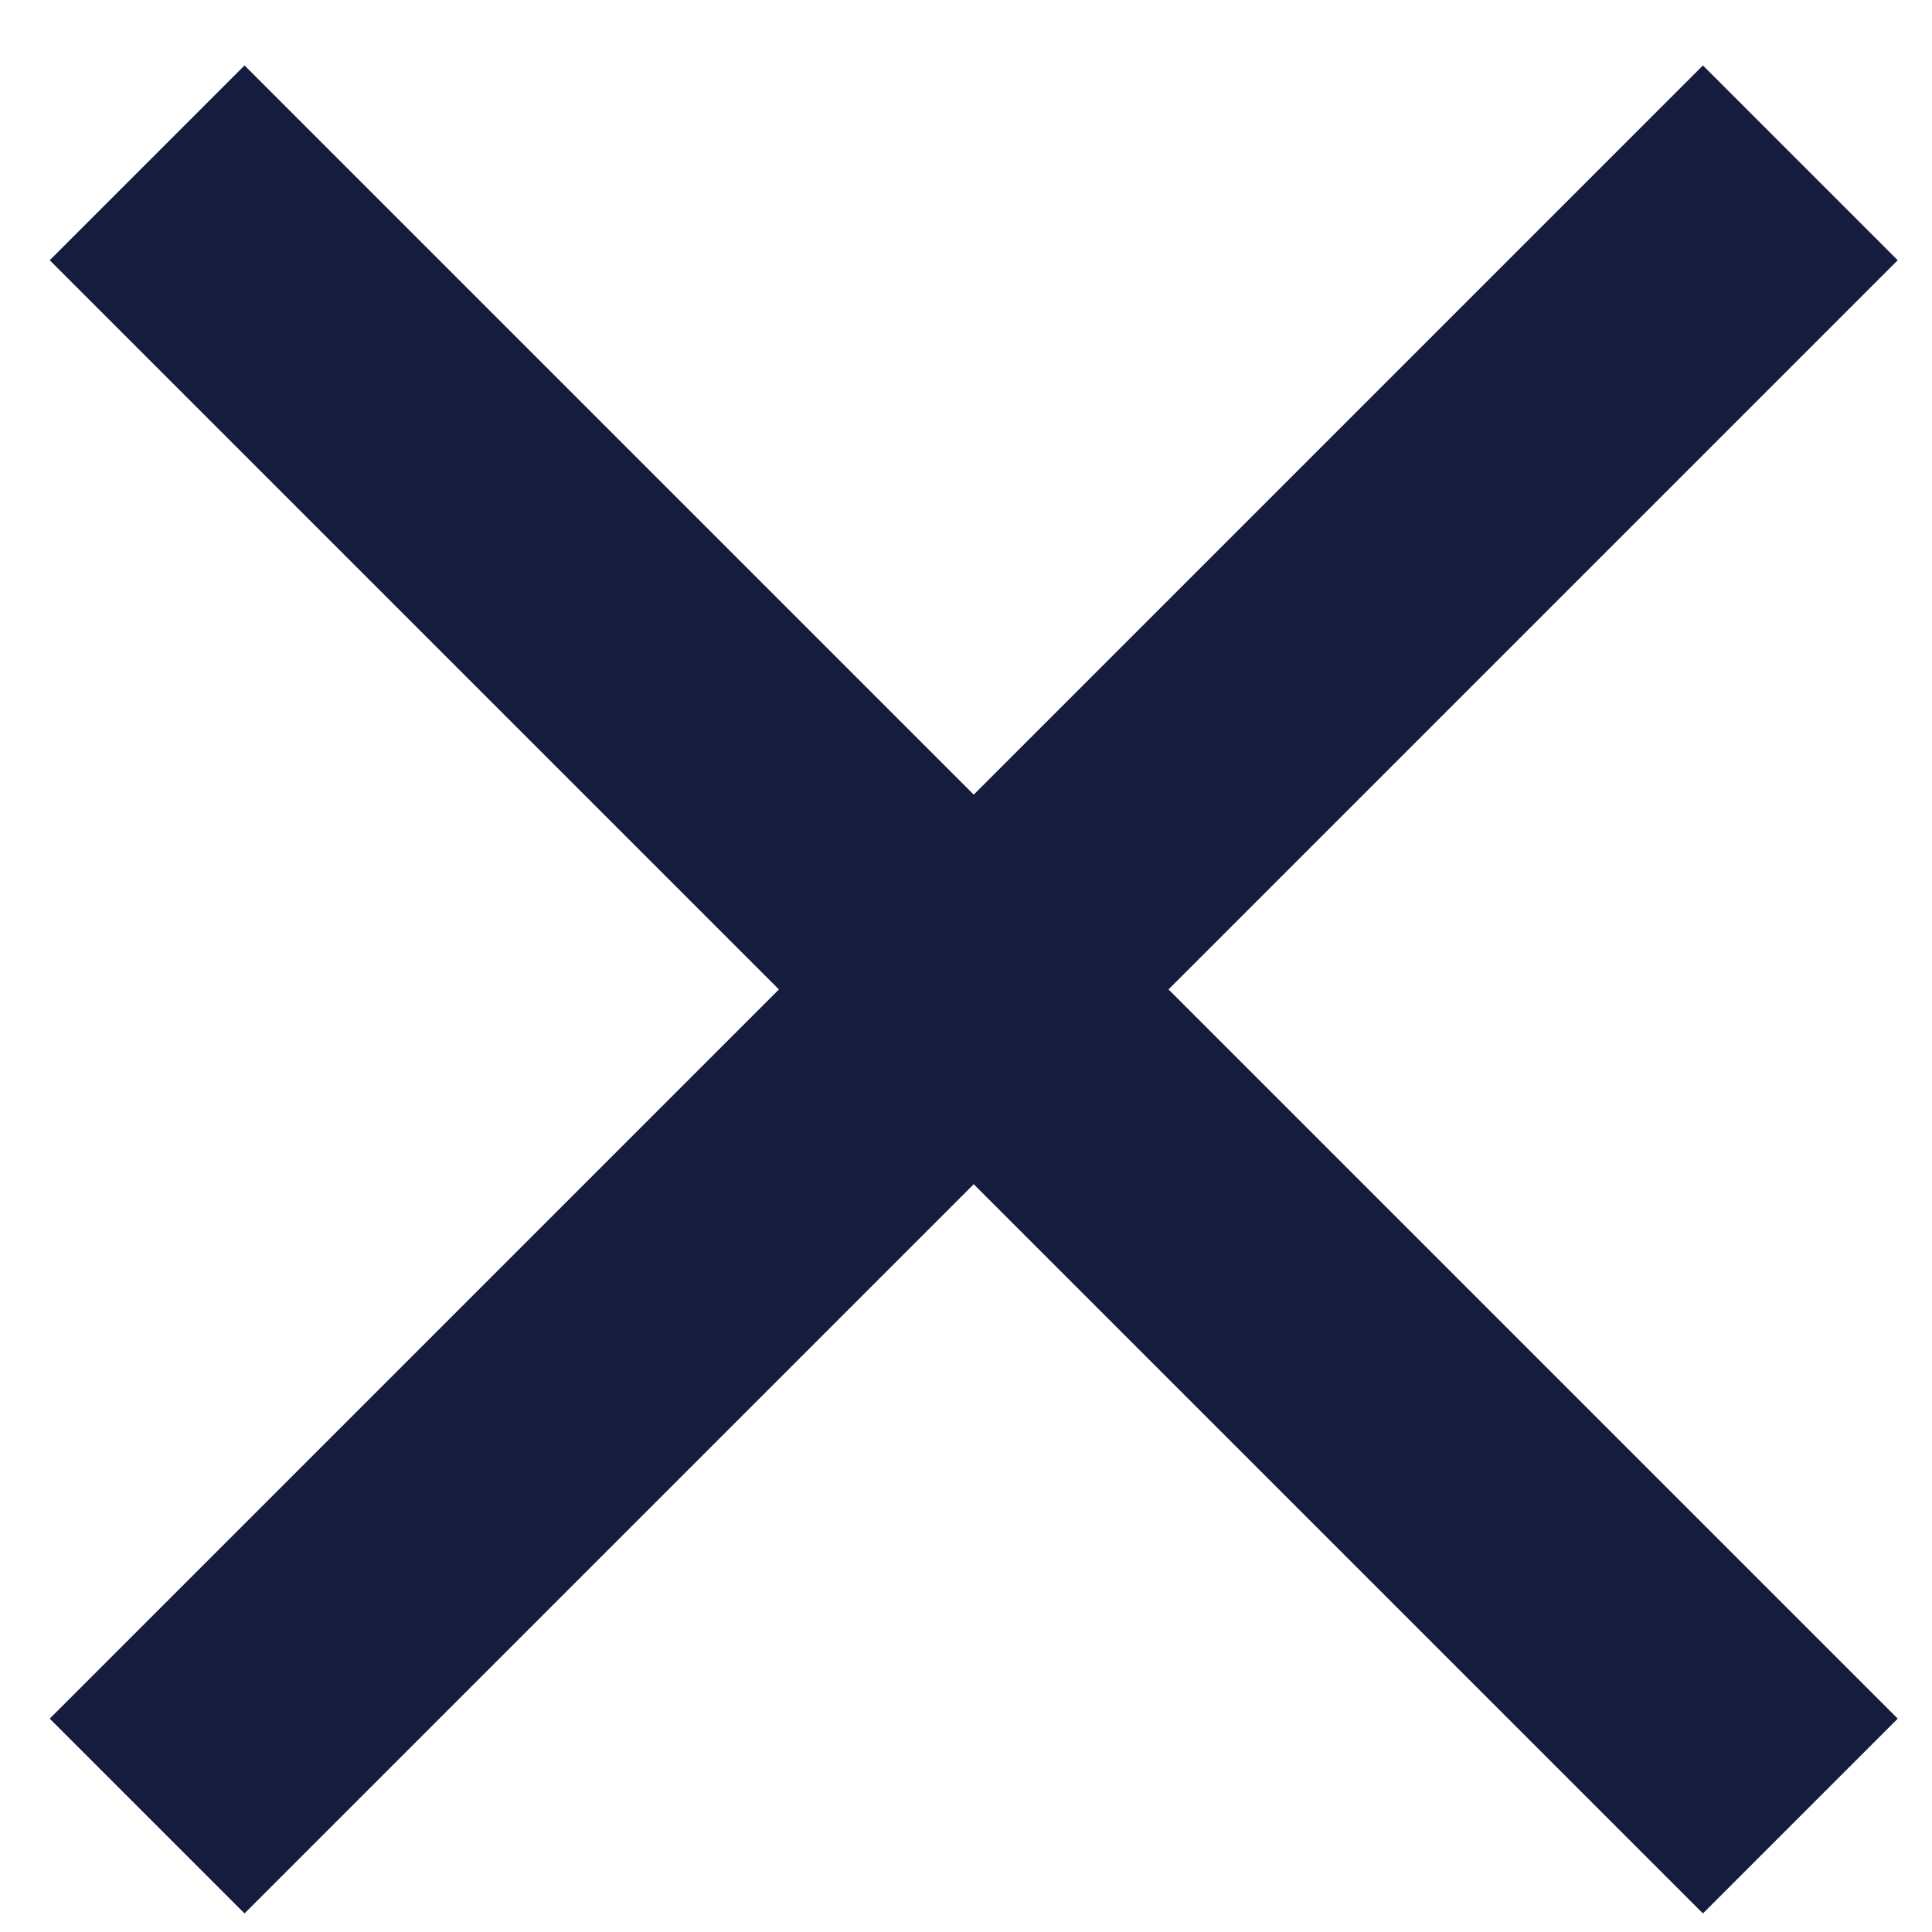 <svg width="23" height="23" viewBox="0 0 23 23" fill="none" xmlns="http://www.w3.org/2000/svg">
<path d="M22.592 3.098L20.273 0.779L11.592 9.46L2.911 0.779L0.592 3.098L9.273 11.779L0.592 20.46L2.911 22.779L11.592 14.098L20.273 22.779L22.592 20.46L13.911 11.779L22.592 3.098Z" fill="#161C3D"/>
</svg>
